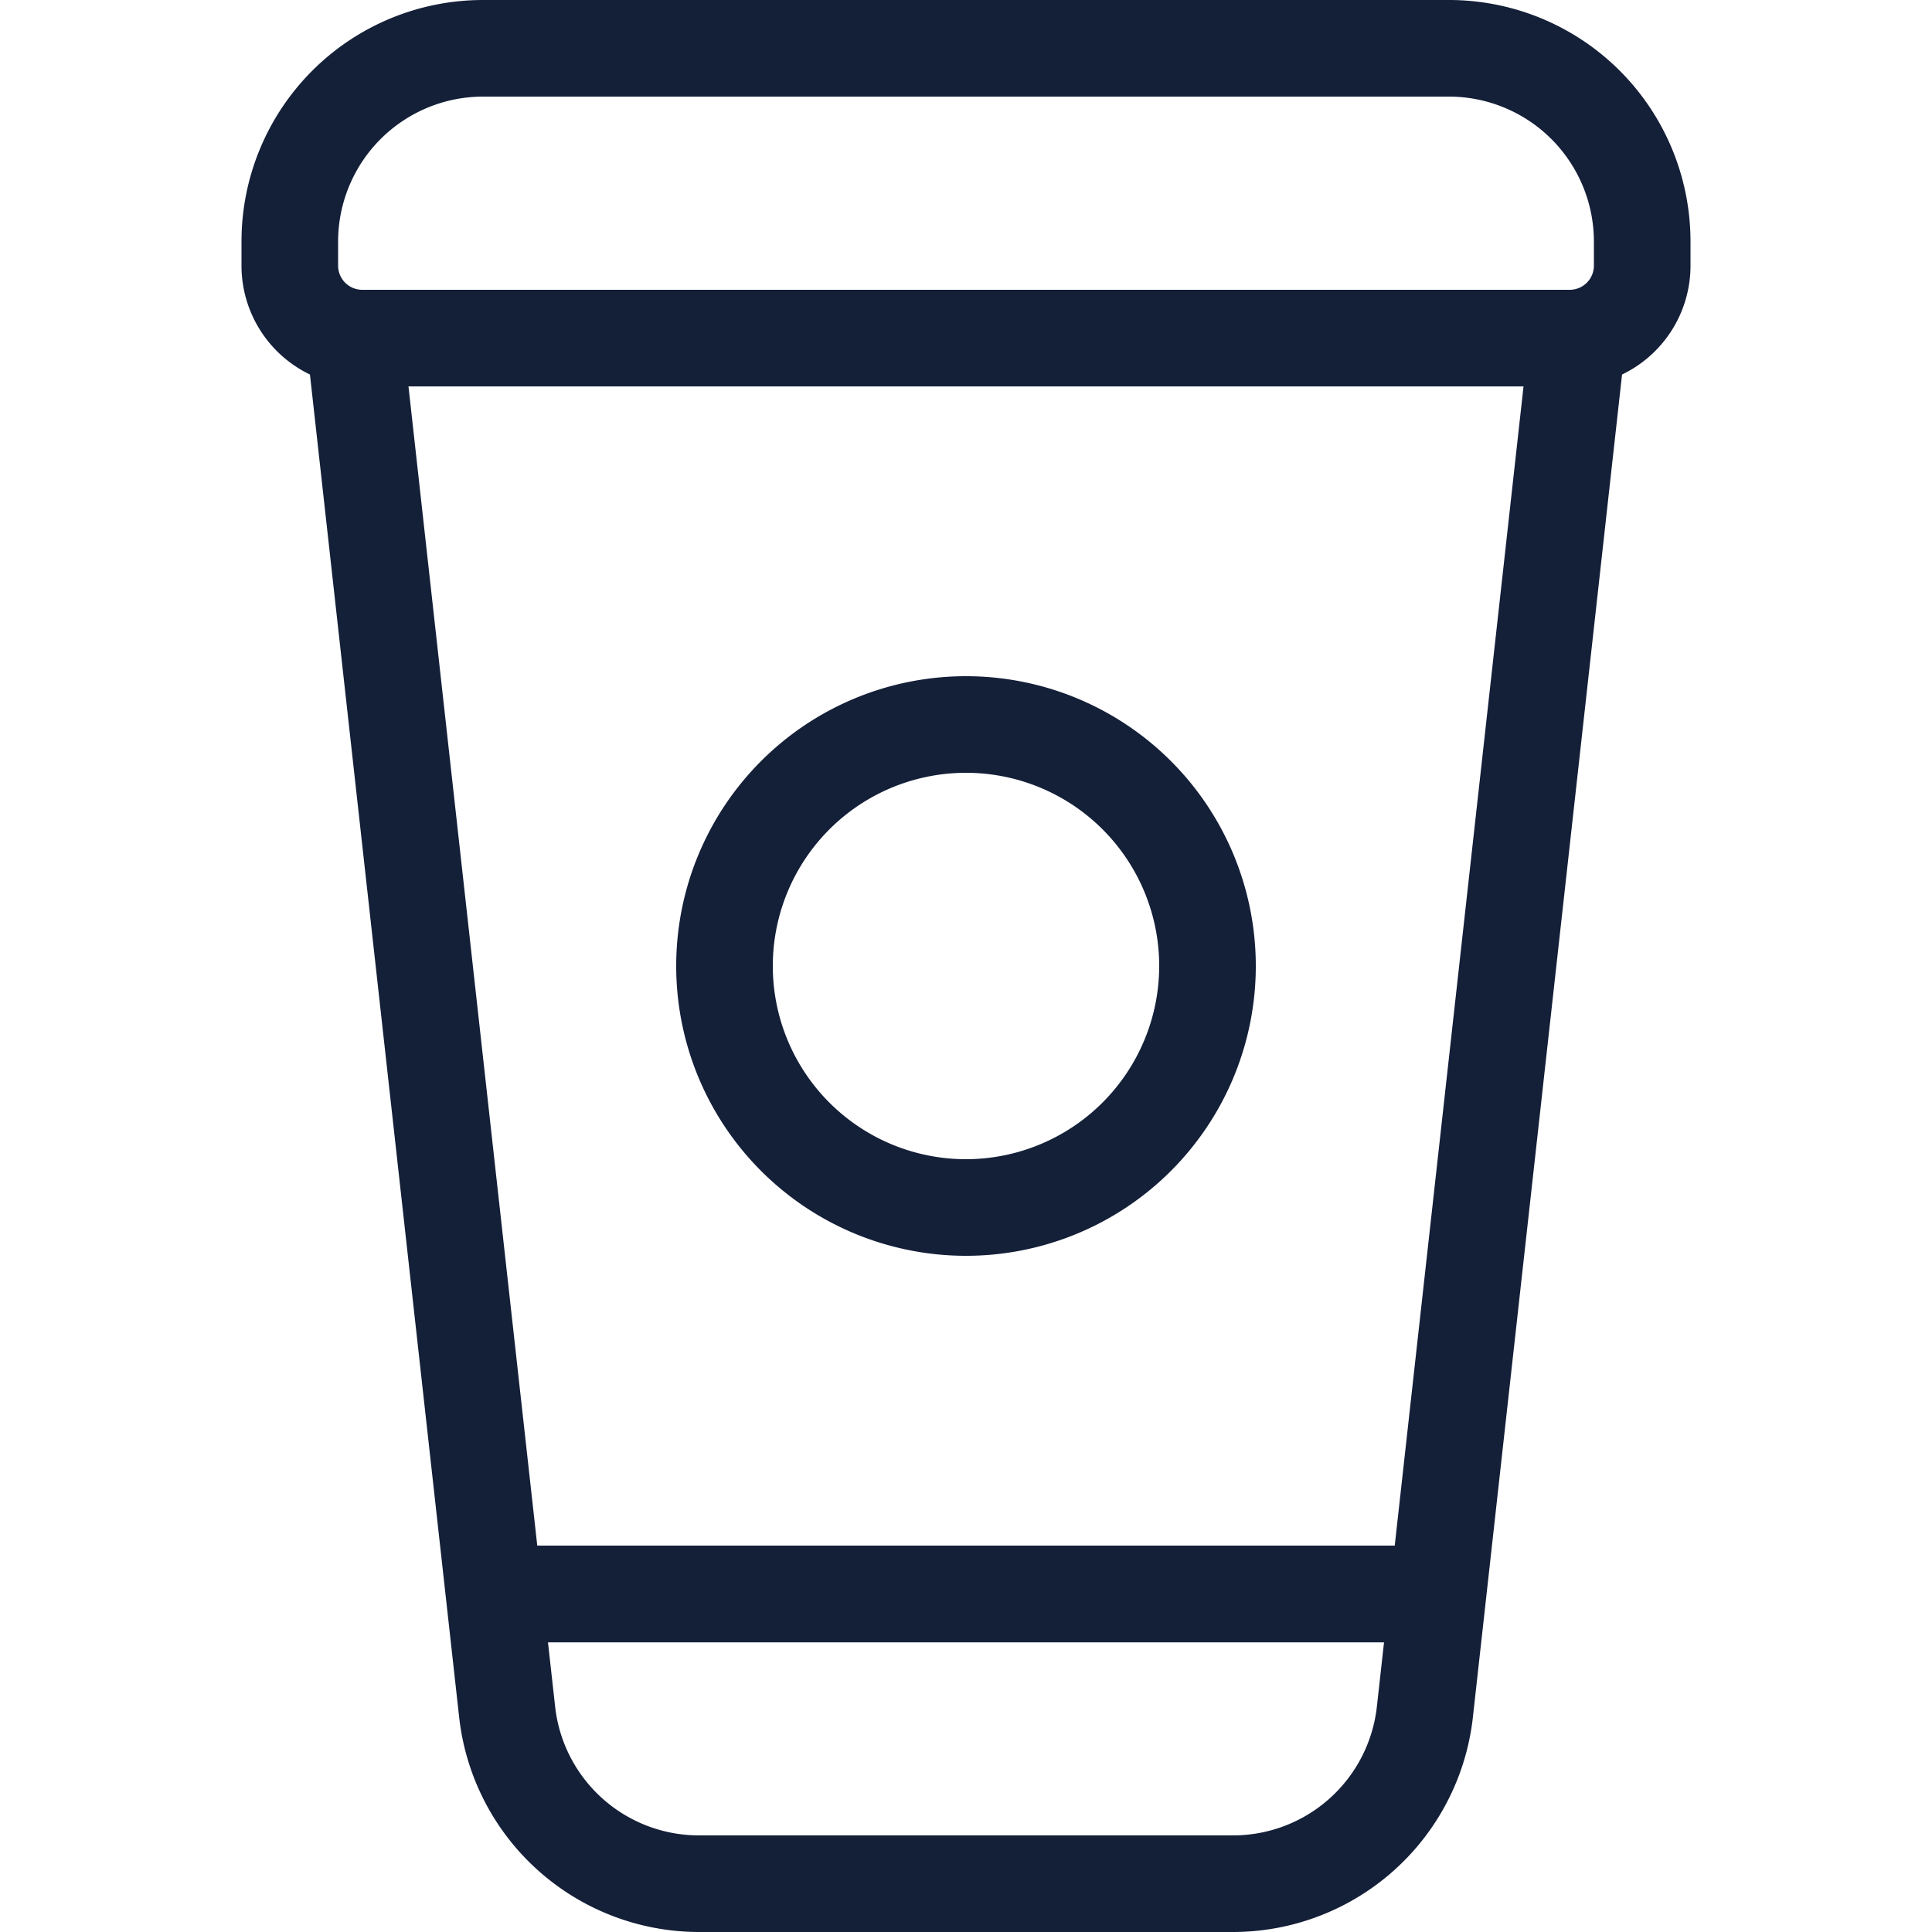 <svg id="Layer_1" data-name="Layer 1" xmlns="http://www.w3.org/2000/svg" viewBox="0 0 512 512"><defs><style>.cls-1{fill:#141f38;}</style></defs><title>coffee-1-outline</title><path class="cls-1" d="M384,0H128A64,64,0,0,0,64,64v6.4A32,32,0,0,0,82.14,99.25l39.54,355.82A64,64,0,0,0,185.28,512H326.72a64,64,0,0,0,63.61-56.93L429.86,99.25A32,32,0,0,0,448,70.4V64A64,64,0,0,0,384,0ZM89.6,64A38.44,38.44,0,0,1,128,25.6H384A38.44,38.44,0,0,1,422.4,64v6.4a6.41,6.41,0,0,1-6.4,6.4H96a6.41,6.41,0,0,1-6.4-6.4ZM326.72,486.4H185.28a38.36,38.36,0,0,1-38.17-34.16l-1.89-17H366.78l-1.89,17A38.36,38.36,0,0,1,326.72,486.4Zm42.9-76.8H142.38L108.25,102.4H403.75ZM256,179.2A76.8,76.8,0,1,0,332.8,256,76.8,76.8,0,0,0,256,179.2Zm0,128A51.2,51.2,0,1,1,307.2,256,51.26,51.26,0,0,1,256,307.2Z"/></svg>